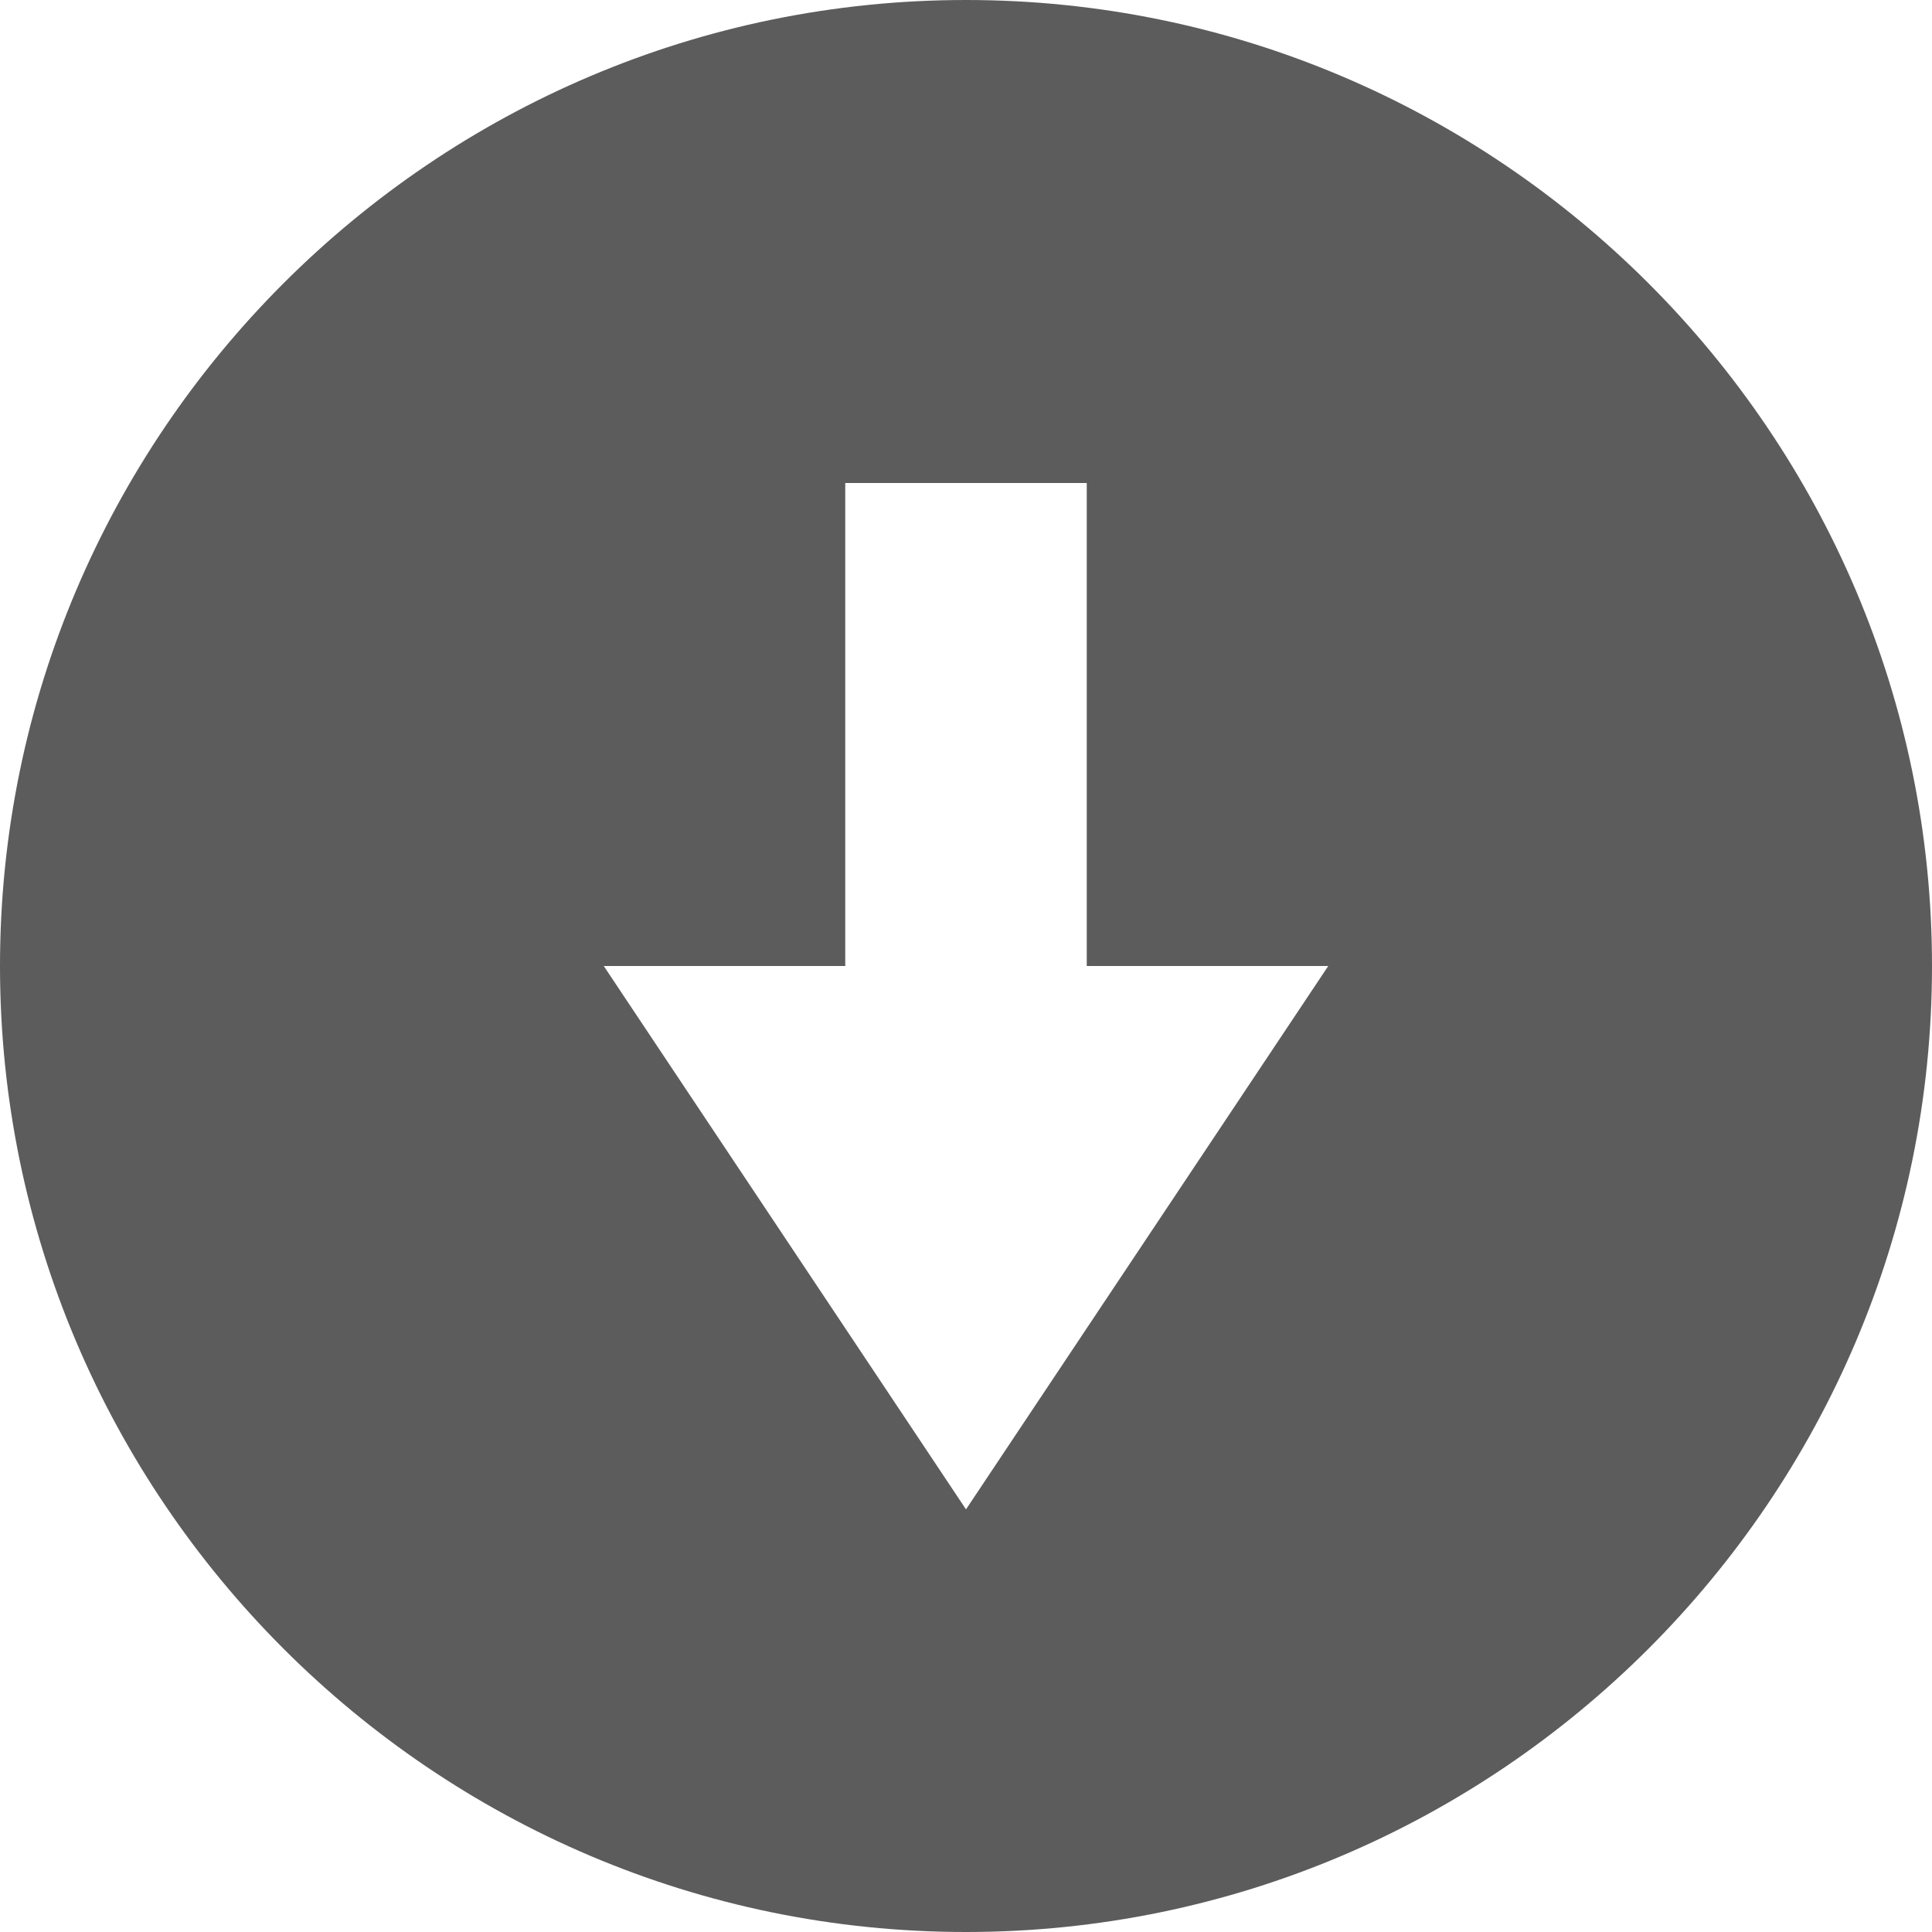 <svg width="16" height="16" version="1.1" xmlns="http://www.w3.org/2000/svg">
 <path d="m8 0c-4.41 0-8 3.594-8 8s3.59 8 8 8 8-3.594 8-8-3.59-8-8-8zm-1 4h2v4h2l-3 4.5-3-4.5h2z" style="fill:#5c5c5c"/>
</svg>
